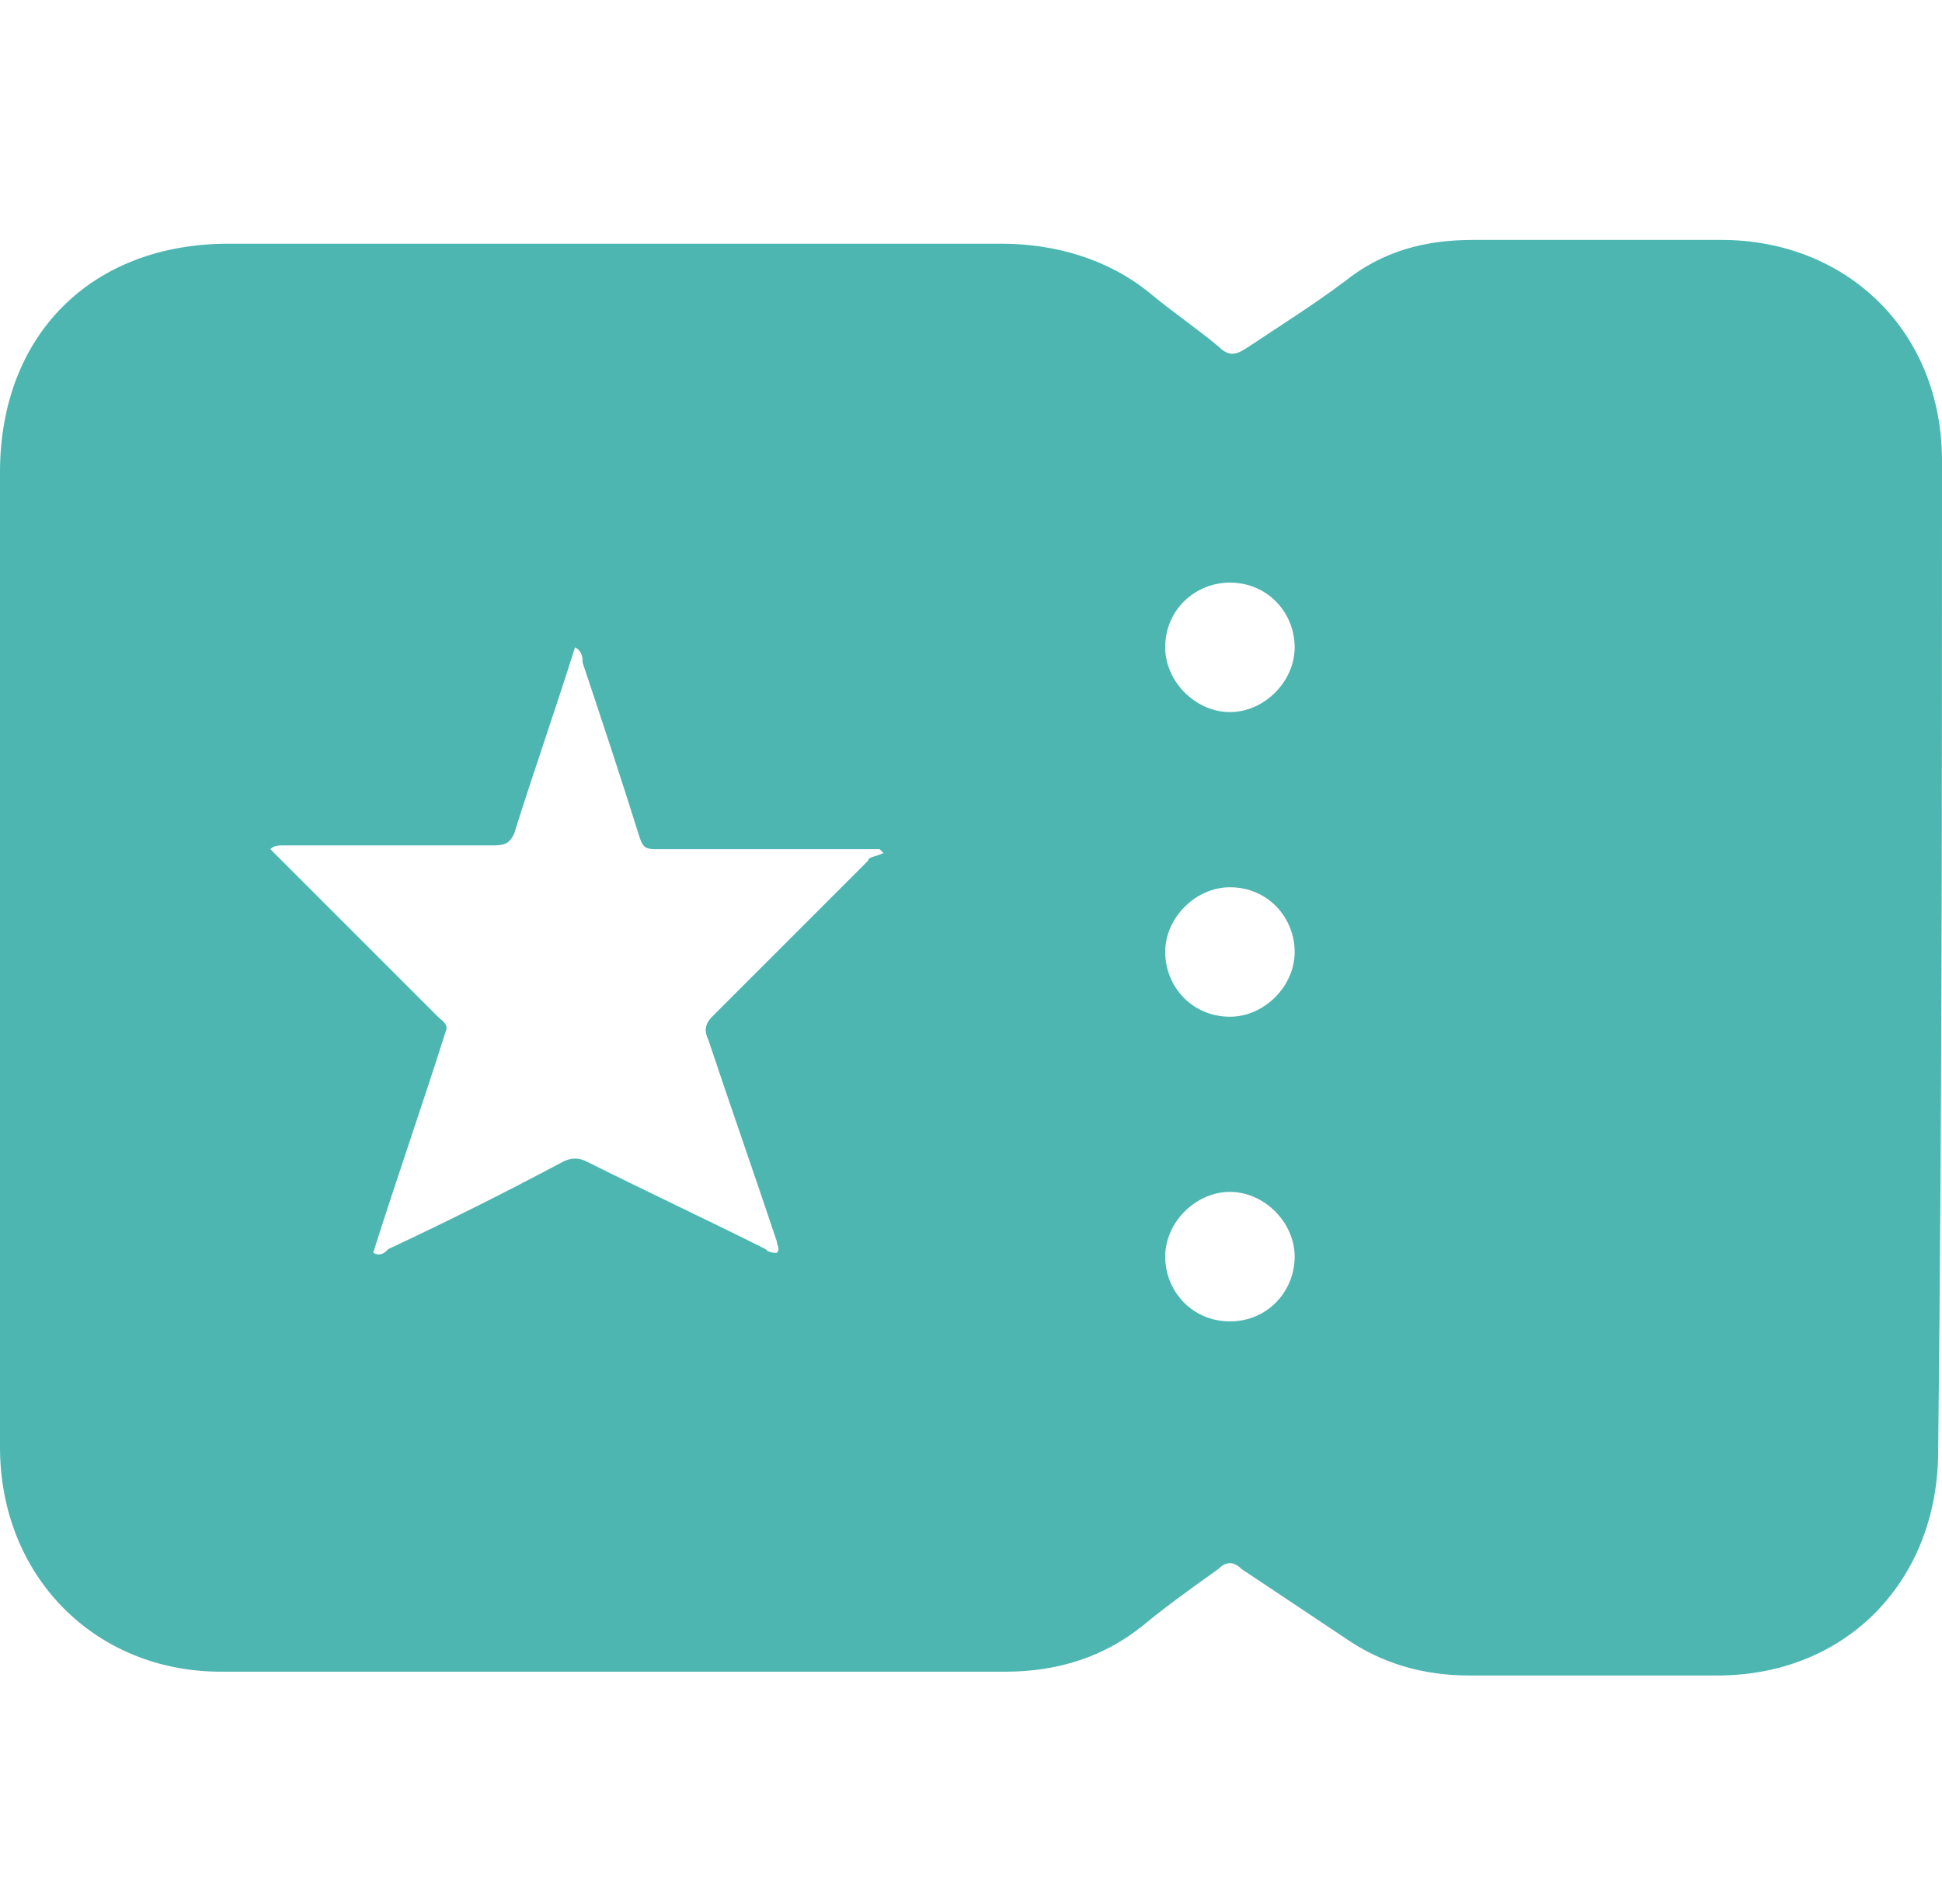 <?xml version="1.0" encoding="utf-8"?>
<!-- Generator: Adobe Illustrator 24.3.0, SVG Export Plug-In . SVG Version: 6.00 Build 0)  -->
<svg version="1.1" id="Layer_1" xmlns="http://www.w3.org/2000/svg" xmlns:xlink="http://www.w3.org/1999/xlink" x="0px" y="0px"
	 viewBox="0 0 51 50" style="enable-background:new 0 0 51 50;" xml:space="preserve">
<style type="text/css">
	.st0{fill:#4DB6B1;}
</style>
<g>
	<path class="st0" d="M51,12.1c0-3.4-2.5-5.8-5.8-5.8c-2.2,0-4.3,0-6.5,0c-1.3,0-2.4,0.3-3.4,1.1c-0.8,0.6-1.6,1.1-2.5,1.7
		c-0.3,0.2-0.5,0.3-0.8,0c-0.6-0.5-1.2-0.9-1.8-1.4c-1.1-0.9-2.5-1.3-3.9-1.3c-6.8,0-13.6,0-20.3,0c-3.6,0-6,2.4-6,6
		c0,4.2,0,8.5,0,12.7c0,4.3,0,8.6,0,12.9c0,3.4,2.5,5.9,5.8,5.9c6.9,0,13.7,0,20.6,0c1.4,0,2.6-0.4,3.6-1.2c0.6-0.5,1.3-1,2-1.5
		c0.2-0.2,0.4-0.2,0.6,0c0.9,0.6,1.8,1.2,2.7,1.8c1,0.7,2.1,1,3.3,1c2.2,0,4.3,0,6.5,0c3.4,0,5.8-2.5,5.8-5.9
		C51,29.2,51,20.7,51,12.1z M22.8,22.6c-1.4,1.4-2.7,2.7-4.1,4.1c-0.2,0.2-0.2,0.4-0.1,0.6c0.6,1.8,1.2,3.5,1.8,5.3
		c0,0.1,0.1,0.2,0,0.3c-0.1,0-0.2,0-0.3-0.1c-1.6-0.8-3.1-1.5-4.7-2.3c-0.2-0.1-0.4-0.1-0.6,0c-1.5,0.8-3.1,1.6-4.6,2.3
		c-0.1,0.1-0.2,0.2-0.4,0.1c0.6-1.9,1.3-3.9,1.9-5.8c0.1-0.2-0.1-0.3-0.2-0.4c-1.5-1.5-2.9-2.9-4.4-4.4c0.1-0.1,0.2-0.1,0.4-0.1
		c1.8,0,3.7,0,5.5,0c0.3,0,0.4-0.1,0.5-0.3c0.5-1.6,1.1-3.3,1.6-4.9c0.2,0.1,0.2,0.3,0.2,0.4c0.5,1.5,1,3,1.5,4.6
		c0.1,0.3,0.2,0.3,0.5,0.3c1.8,0,3.6,0,5.4,0c0.1,0,0.3,0,0.4,0c0,0,0.1,0.1,0.1,0.1C23,22.5,22.8,22.5,22.8,22.6z M32.3,15.3
		c1,0,1.7,0.8,1.7,1.7c0,0.9-0.8,1.7-1.7,1.7c-0.9,0-1.7-0.8-1.7-1.7C30.6,16,31.4,15.3,32.3,15.3z M32.3,34.7c-1,0-1.7-0.8-1.7-1.7
		c0-0.9,0.8-1.7,1.7-1.7c0.9,0,1.7,0.8,1.7,1.7C34,33.9,33.3,34.7,32.3,34.7z M32.3,26.7c-1,0-1.7-0.8-1.7-1.7
		c0-0.9,0.8-1.7,1.7-1.7c1,0,1.7,0.8,1.7,1.7C34,25.9,33.2,26.7,32.3,26.7z"/>
</g>
</svg>
